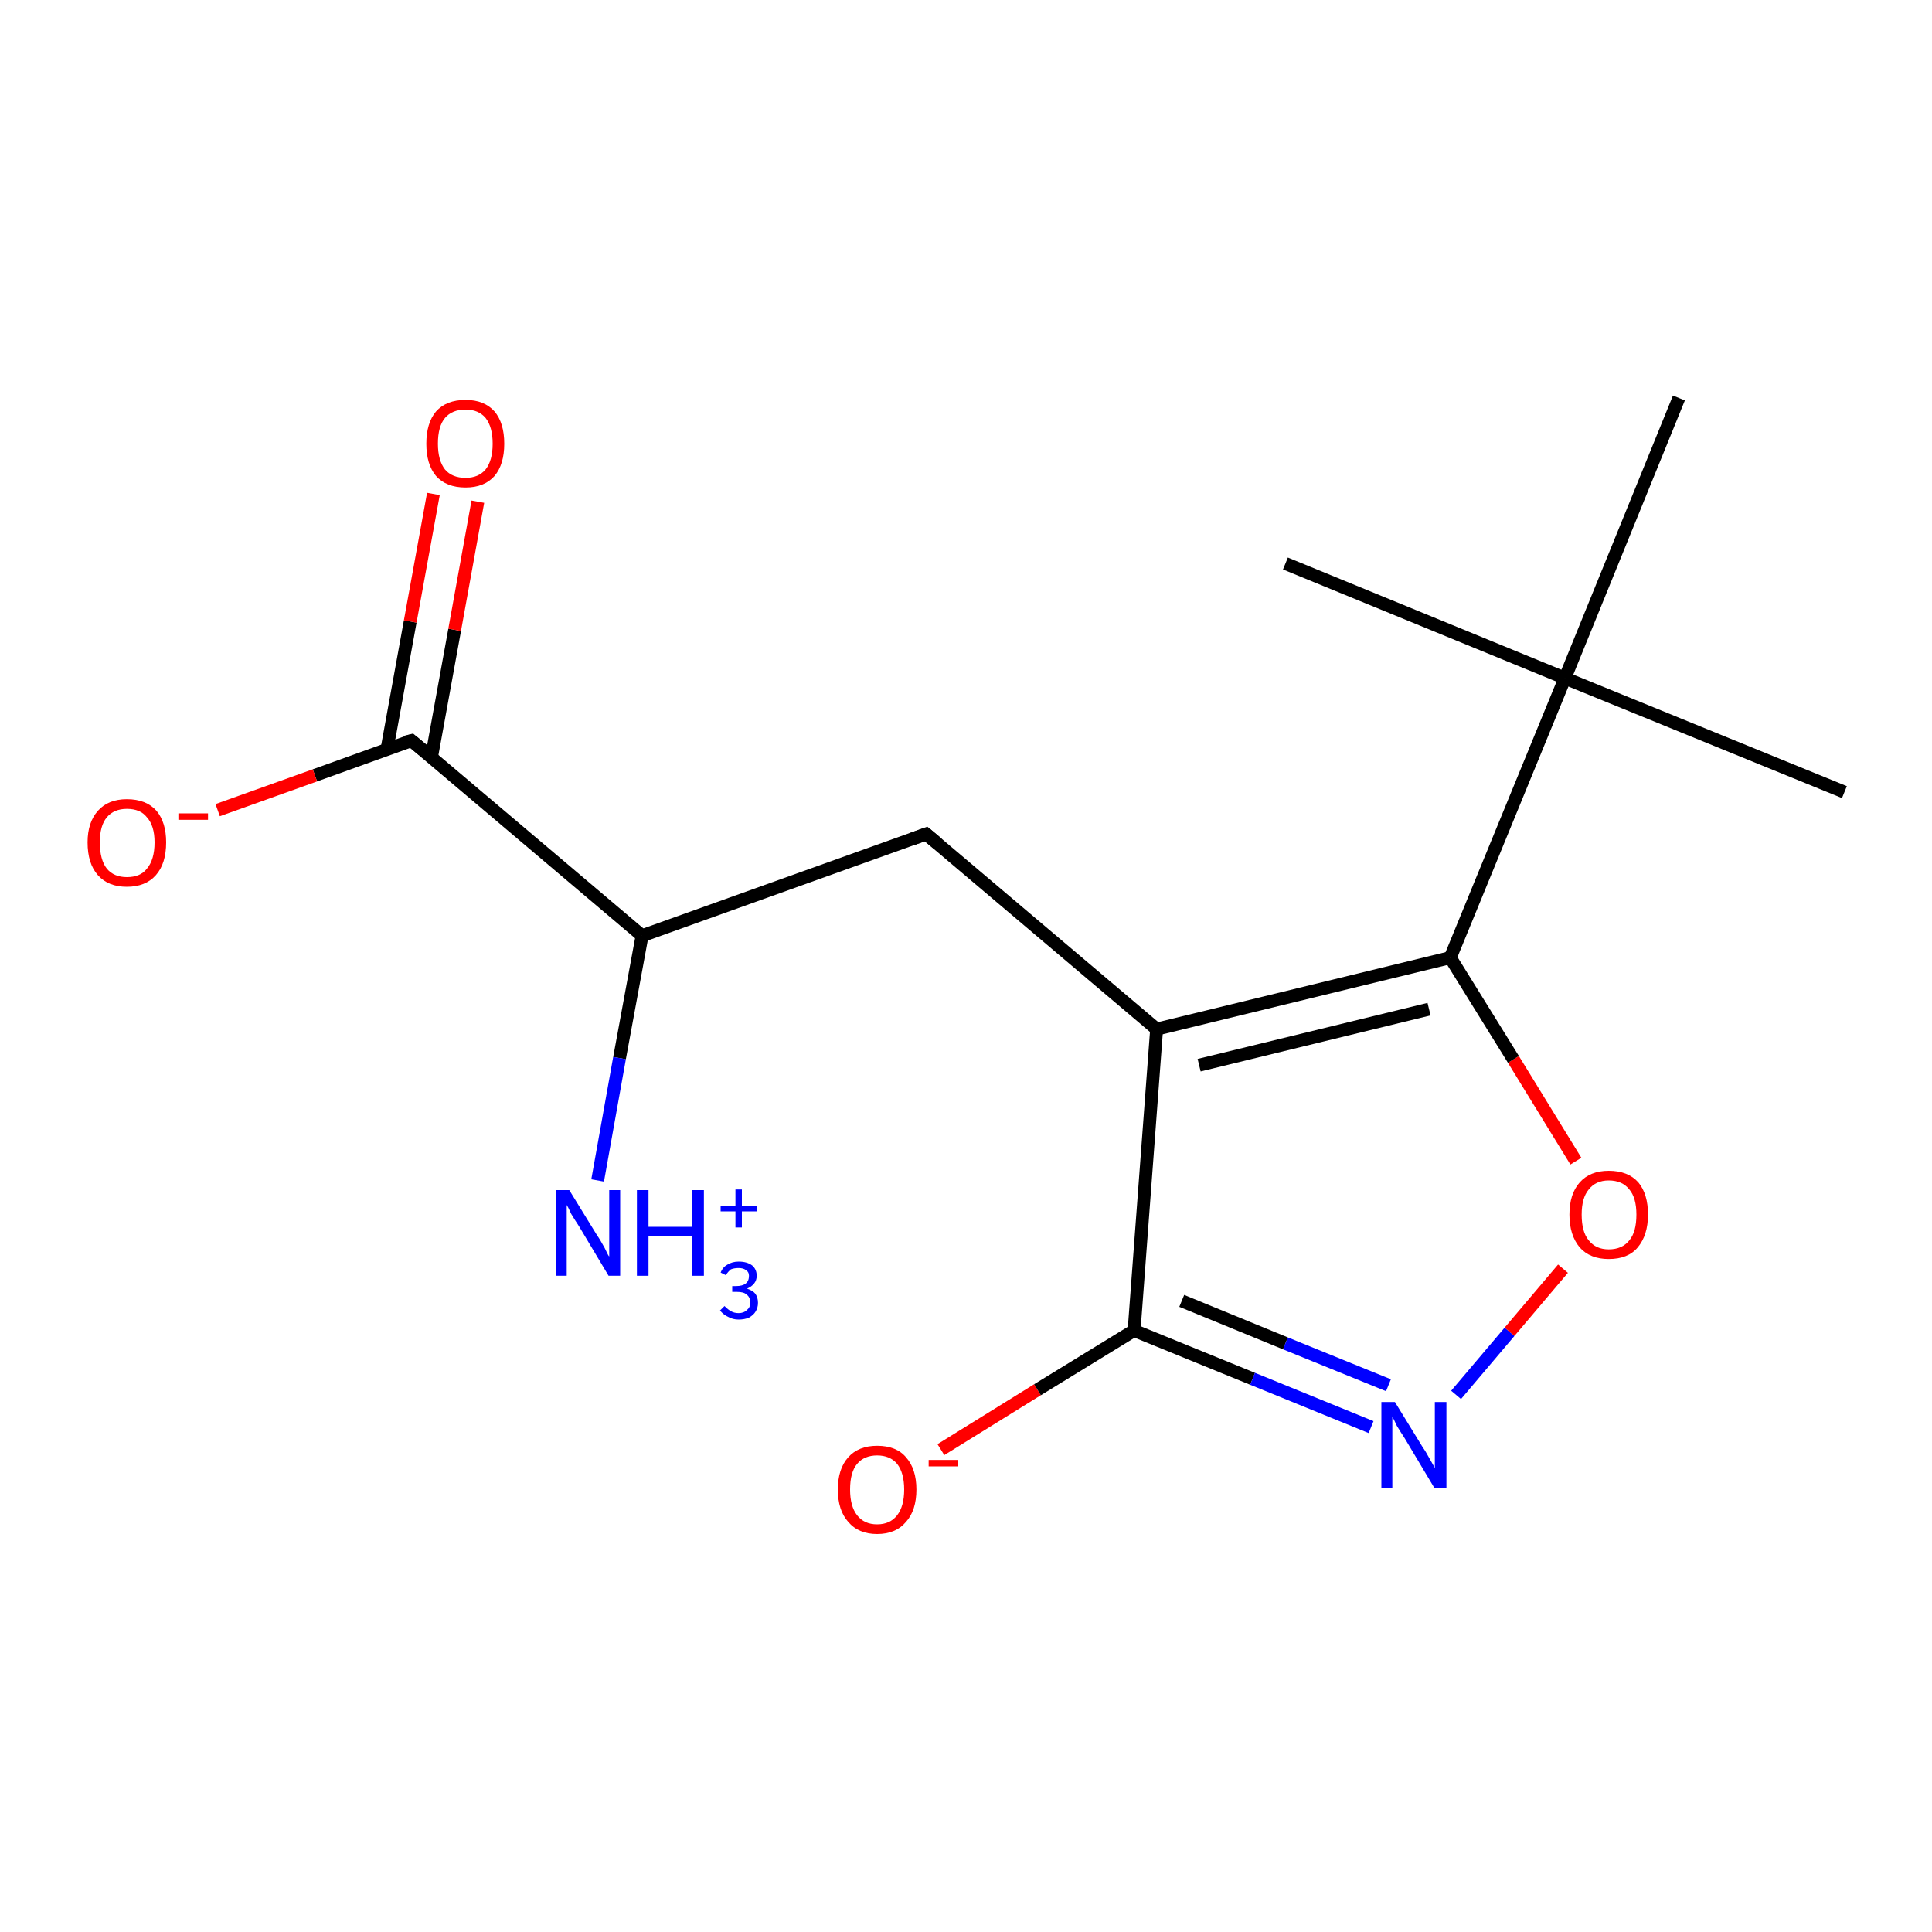 <?xml version='1.0' encoding='iso-8859-1'?>
<svg version='1.1' baseProfile='full'
              xmlns='http://www.w3.org/2000/svg'
                      xmlns:rdkit='http://www.rdkit.org/xml'
                      xmlns:xlink='http://www.w3.org/1999/xlink'
                  xml:space='preserve'
width='300px' height='300px' viewBox='0 0 300 300'>
<!-- END OF HEADER -->
<rect style='opacity:1.0;fill:#FFFFFF;stroke:none' width='300.0' height='300.0' x='0.0' y='0.0'> </rect>
<path class='bond-0 atom-0 atom-1' d='M 146.1,225.1 L 161.1,215.8' style='fill:none;fill-rule:evenodd;stroke:#FF0000;stroke-width:2.0px;stroke-linecap:butt;stroke-linejoin:miter;stroke-opacity:1' />
<path class='bond-0 atom-0 atom-1' d='M 161.1,215.8 L 176.1,206.6' style='fill:none;fill-rule:evenodd;stroke:#000000;stroke-width:2.0px;stroke-linecap:butt;stroke-linejoin:miter;stroke-opacity:1' />
<path class='bond-1 atom-1 atom-2' d='M 176.1,206.6 L 194.5,214.1' style='fill:none;fill-rule:evenodd;stroke:#000000;stroke-width:2.0px;stroke-linecap:butt;stroke-linejoin:miter;stroke-opacity:1' />
<path class='bond-1 atom-1 atom-2' d='M 194.5,214.1 L 212.9,221.6' style='fill:none;fill-rule:evenodd;stroke:#0000FF;stroke-width:2.0px;stroke-linecap:butt;stroke-linejoin:miter;stroke-opacity:1' />
<path class='bond-1 atom-1 atom-2' d='M 183.5,202.0 L 199.6,208.6' style='fill:none;fill-rule:evenodd;stroke:#000000;stroke-width:2.0px;stroke-linecap:butt;stroke-linejoin:miter;stroke-opacity:1' />
<path class='bond-1 atom-1 atom-2' d='M 199.6,208.6 L 215.6,215.1' style='fill:none;fill-rule:evenodd;stroke:#0000FF;stroke-width:2.0px;stroke-linecap:butt;stroke-linejoin:miter;stroke-opacity:1' />
<path class='bond-2 atom-2 atom-3' d='M 226.1,216.6 L 234.4,206.8' style='fill:none;fill-rule:evenodd;stroke:#0000FF;stroke-width:2.0px;stroke-linecap:butt;stroke-linejoin:miter;stroke-opacity:1' />
<path class='bond-2 atom-2 atom-3' d='M 234.4,206.8 L 242.7,197.0' style='fill:none;fill-rule:evenodd;stroke:#FF0000;stroke-width:2.0px;stroke-linecap:butt;stroke-linejoin:miter;stroke-opacity:1' />
<path class='bond-3 atom-3 atom-4' d='M 244.7,180.3 L 235.0,164.5' style='fill:none;fill-rule:evenodd;stroke:#FF0000;stroke-width:2.0px;stroke-linecap:butt;stroke-linejoin:miter;stroke-opacity:1' />
<path class='bond-3 atom-3 atom-4' d='M 235.0,164.5 L 225.2,148.7' style='fill:none;fill-rule:evenodd;stroke:#000000;stroke-width:2.0px;stroke-linecap:butt;stroke-linejoin:miter;stroke-opacity:1' />
<path class='bond-4 atom-4 atom-5' d='M 225.2,148.7 L 179.6,159.8' style='fill:none;fill-rule:evenodd;stroke:#000000;stroke-width:2.0px;stroke-linecap:butt;stroke-linejoin:miter;stroke-opacity:1' />
<path class='bond-4 atom-4 atom-5' d='M 221.9,156.7 L 186.2,165.4' style='fill:none;fill-rule:evenodd;stroke:#000000;stroke-width:2.0px;stroke-linecap:butt;stroke-linejoin:miter;stroke-opacity:1' />
<path class='bond-5 atom-5 atom-6' d='M 179.6,159.8 L 143.8,129.5' style='fill:none;fill-rule:evenodd;stroke:#000000;stroke-width:2.0px;stroke-linecap:butt;stroke-linejoin:miter;stroke-opacity:1' />
<path class='bond-6 atom-6 atom-7' d='M 143.8,129.5 L 99.7,145.3' style='fill:none;fill-rule:evenodd;stroke:#000000;stroke-width:2.0px;stroke-linecap:butt;stroke-linejoin:miter;stroke-opacity:1' />
<path class='bond-7 atom-7 atom-8' d='M 99.7,145.3 L 63.9,115.0' style='fill:none;fill-rule:evenodd;stroke:#000000;stroke-width:2.0px;stroke-linecap:butt;stroke-linejoin:miter;stroke-opacity:1' />
<path class='bond-8 atom-8 atom-9' d='M 63.9,115.0 L 48.9,120.4' style='fill:none;fill-rule:evenodd;stroke:#000000;stroke-width:2.0px;stroke-linecap:butt;stroke-linejoin:miter;stroke-opacity:1' />
<path class='bond-8 atom-8 atom-9' d='M 48.9,120.4 L 33.8,125.8' style='fill:none;fill-rule:evenodd;stroke:#FF0000;stroke-width:2.0px;stroke-linecap:butt;stroke-linejoin:miter;stroke-opacity:1' />
<path class='bond-9 atom-8 atom-10' d='M 67.0,117.6 L 70.6,97.8' style='fill:none;fill-rule:evenodd;stroke:#000000;stroke-width:2.0px;stroke-linecap:butt;stroke-linejoin:miter;stroke-opacity:1' />
<path class='bond-9 atom-8 atom-10' d='M 70.6,97.8 L 74.2,77.9' style='fill:none;fill-rule:evenodd;stroke:#FF0000;stroke-width:2.0px;stroke-linecap:butt;stroke-linejoin:miter;stroke-opacity:1' />
<path class='bond-9 atom-8 atom-10' d='M 60.1,116.3 L 63.7,96.5' style='fill:none;fill-rule:evenodd;stroke:#000000;stroke-width:2.0px;stroke-linecap:butt;stroke-linejoin:miter;stroke-opacity:1' />
<path class='bond-9 atom-8 atom-10' d='M 63.7,96.5 L 67.3,76.7' style='fill:none;fill-rule:evenodd;stroke:#FF0000;stroke-width:2.0px;stroke-linecap:butt;stroke-linejoin:miter;stroke-opacity:1' />
<path class='bond-10 atom-7 atom-11' d='M 99.7,145.3 L 96.2,164.3' style='fill:none;fill-rule:evenodd;stroke:#000000;stroke-width:2.0px;stroke-linecap:butt;stroke-linejoin:miter;stroke-opacity:1' />
<path class='bond-10 atom-7 atom-11' d='M 96.2,164.3 L 92.8,183.3' style='fill:none;fill-rule:evenodd;stroke:#0000FF;stroke-width:2.0px;stroke-linecap:butt;stroke-linejoin:miter;stroke-opacity:1' />
<path class='bond-11 atom-4 atom-12' d='M 225.2,148.7 L 243.0,105.3' style='fill:none;fill-rule:evenodd;stroke:#000000;stroke-width:2.0px;stroke-linecap:butt;stroke-linejoin:miter;stroke-opacity:1' />
<path class='bond-12 atom-12 atom-13' d='M 243.0,105.3 L 286.4,123.0' style='fill:none;fill-rule:evenodd;stroke:#000000;stroke-width:2.0px;stroke-linecap:butt;stroke-linejoin:miter;stroke-opacity:1' />
<path class='bond-13 atom-12 atom-14' d='M 243.0,105.3 L 199.6,87.5' style='fill:none;fill-rule:evenodd;stroke:#000000;stroke-width:2.0px;stroke-linecap:butt;stroke-linejoin:miter;stroke-opacity:1' />
<path class='bond-14 atom-12 atom-15' d='M 243.0,105.3 L 260.7,61.8' style='fill:none;fill-rule:evenodd;stroke:#000000;stroke-width:2.0px;stroke-linecap:butt;stroke-linejoin:miter;stroke-opacity:1' />
<path class='bond-15 atom-5 atom-1' d='M 179.6,159.8 L 176.1,206.6' style='fill:none;fill-rule:evenodd;stroke:#000000;stroke-width:2.0px;stroke-linecap:butt;stroke-linejoin:miter;stroke-opacity:1' />
<path d='M 145.6,131.0 L 143.8,129.5 L 141.6,130.3' style='fill:none;stroke:#000000;stroke-width:2.0px;stroke-linecap:butt;stroke-linejoin:miter;stroke-opacity:1;' />
<path d='M 65.7,116.5 L 63.9,115.0 L 63.1,115.2' style='fill:none;stroke:#000000;stroke-width:2.0px;stroke-linecap:butt;stroke-linejoin:miter;stroke-opacity:1;' />
<path class='atom-0' d='M 130.1 231.3
Q 130.1 228.1, 131.7 226.3
Q 133.3 224.5, 136.2 224.5
Q 139.2 224.5, 140.7 226.3
Q 142.3 228.1, 142.3 231.3
Q 142.3 234.5, 140.7 236.3
Q 139.1 238.2, 136.2 238.2
Q 133.3 238.2, 131.7 236.3
Q 130.1 234.5, 130.1 231.3
M 136.2 236.7
Q 138.2 236.7, 139.3 235.3
Q 140.4 233.9, 140.4 231.3
Q 140.4 228.7, 139.3 227.3
Q 138.2 226.0, 136.2 226.0
Q 134.2 226.0, 133.1 227.3
Q 132.0 228.6, 132.0 231.3
Q 132.0 233.9, 133.1 235.3
Q 134.2 236.7, 136.2 236.7
' fill='#FF0000'/>
<path class='atom-0' d='M 144.2 226.7
L 148.8 226.7
L 148.8 227.7
L 144.2 227.7
L 144.2 226.7
' fill='#FF0000'/>
<path class='atom-2' d='M 216.6 217.7
L 220.9 224.7
Q 221.4 225.4, 222.1 226.7
Q 222.8 227.9, 222.8 228.0
L 222.8 217.7
L 224.6 217.7
L 224.6 231.0
L 222.7 231.0
L 218.1 223.3
Q 217.5 222.4, 216.9 221.4
Q 216.4 220.3, 216.2 220.0
L 216.2 231.0
L 214.5 231.0
L 214.5 217.7
L 216.6 217.7
' fill='#0000FF'/>
<path class='atom-3' d='M 243.7 188.6
Q 243.7 185.4, 245.3 183.6
Q 246.9 181.8, 249.8 181.8
Q 252.8 181.8, 254.4 183.6
Q 255.9 185.4, 255.9 188.6
Q 255.9 191.8, 254.3 193.7
Q 252.8 195.5, 249.8 195.5
Q 246.9 195.5, 245.3 193.7
Q 243.7 191.8, 243.7 188.6
M 249.8 194.0
Q 251.9 194.0, 253.0 192.6
Q 254.1 191.3, 254.1 188.6
Q 254.1 186.0, 253.0 184.7
Q 251.9 183.3, 249.8 183.3
Q 247.8 183.3, 246.7 184.7
Q 245.6 186.0, 245.6 188.6
Q 245.6 191.3, 246.7 192.6
Q 247.8 194.0, 249.8 194.0
' fill='#FF0000'/>
<path class='atom-9' d='M 13.6 130.8
Q 13.6 127.7, 15.2 125.9
Q 16.8 124.1, 19.7 124.1
Q 22.7 124.1, 24.3 125.9
Q 25.8 127.7, 25.8 130.8
Q 25.8 134.1, 24.2 135.9
Q 22.6 137.7, 19.7 137.7
Q 16.8 137.7, 15.2 135.9
Q 13.6 134.1, 13.6 130.8
M 19.7 136.2
Q 21.8 136.2, 22.8 134.9
Q 24.0 133.5, 24.0 130.8
Q 24.0 128.2, 22.8 126.9
Q 21.8 125.6, 19.7 125.6
Q 17.7 125.6, 16.6 126.9
Q 15.5 128.2, 15.5 130.8
Q 15.5 133.5, 16.6 134.9
Q 17.7 136.2, 19.7 136.2
' fill='#FF0000'/>
<path class='atom-9' d='M 27.7 126.3
L 32.3 126.3
L 32.3 127.3
L 27.7 127.3
L 27.7 126.3
' fill='#FF0000'/>
<path class='atom-10' d='M 66.2 68.9
Q 66.2 65.7, 67.7 63.9
Q 69.3 62.1, 72.3 62.1
Q 75.2 62.1, 76.8 63.9
Q 78.3 65.7, 78.3 68.9
Q 78.3 72.1, 76.8 73.9
Q 75.2 75.7, 72.3 75.7
Q 69.3 75.7, 67.7 73.9
Q 66.2 72.1, 66.2 68.9
M 72.3 74.2
Q 74.3 74.2, 75.4 72.9
Q 76.5 71.5, 76.5 68.9
Q 76.5 66.3, 75.4 64.9
Q 74.3 63.6, 72.3 63.6
Q 70.2 63.6, 69.1 64.9
Q 68.0 66.2, 68.0 68.9
Q 68.0 71.5, 69.1 72.9
Q 70.2 74.2, 72.3 74.2
' fill='#FF0000'/>
<path class='atom-11' d='M 88.4 184.8
L 92.7 191.8
Q 93.2 192.5, 93.9 193.8
Q 94.5 195.1, 94.6 195.1
L 94.6 184.8
L 96.3 184.8
L 96.3 198.1
L 94.5 198.1
L 89.9 190.4
Q 89.3 189.5, 88.7 188.5
Q 88.2 187.4, 88.0 187.1
L 88.0 198.1
L 86.3 198.1
L 86.3 184.8
L 88.4 184.8
' fill='#0000FF'/>
<path class='atom-11' d='M 98.9 184.8
L 100.7 184.8
L 100.7 190.5
L 107.5 190.5
L 107.5 184.8
L 109.3 184.8
L 109.3 198.1
L 107.5 198.1
L 107.5 192.0
L 100.7 192.0
L 100.7 198.1
L 98.9 198.1
L 98.9 184.8
' fill='#0000FF'/>
<path class='atom-11' d='M 116.0 200.1
Q 116.9 200.4, 117.3 200.9
Q 117.7 201.5, 117.7 202.3
Q 117.7 203.1, 117.3 203.7
Q 117.0 204.2, 116.3 204.6
Q 115.6 204.9, 114.7 204.9
Q 113.8 204.9, 113.1 204.5
Q 112.4 204.2, 111.8 203.5
L 112.5 202.8
Q 113.1 203.4, 113.5 203.6
Q 114.0 203.9, 114.7 203.9
Q 115.5 203.9, 116.0 203.4
Q 116.5 203.0, 116.5 202.3
Q 116.5 201.4, 115.9 201.0
Q 115.5 200.6, 114.4 200.6
L 113.7 200.6
L 113.7 199.7
L 114.3 199.7
Q 115.3 199.7, 115.8 199.3
Q 116.3 198.9, 116.3 198.1
Q 116.3 197.5, 115.8 197.2
Q 115.4 196.9, 114.7 196.9
Q 114.0 196.9, 113.5 197.1
Q 113.1 197.4, 112.7 198.0
L 111.9 197.6
Q 112.2 196.8, 112.9 196.4
Q 113.7 195.9, 114.7 195.9
Q 116.0 195.9, 116.8 196.5
Q 117.5 197.1, 117.5 198.1
Q 117.5 198.8, 117.1 199.3
Q 116.7 199.8, 116.0 200.1
' fill='#0000FF'/>
<path class='atom-11' d='M 111.9 187.2
L 114.2 187.2
L 114.2 184.7
L 115.2 184.7
L 115.2 187.2
L 117.6 187.2
L 117.6 188.1
L 115.2 188.1
L 115.2 190.6
L 114.2 190.6
L 114.2 188.1
L 111.9 188.1
L 111.9 187.2
' fill='#0000FF'/>
</svg>

